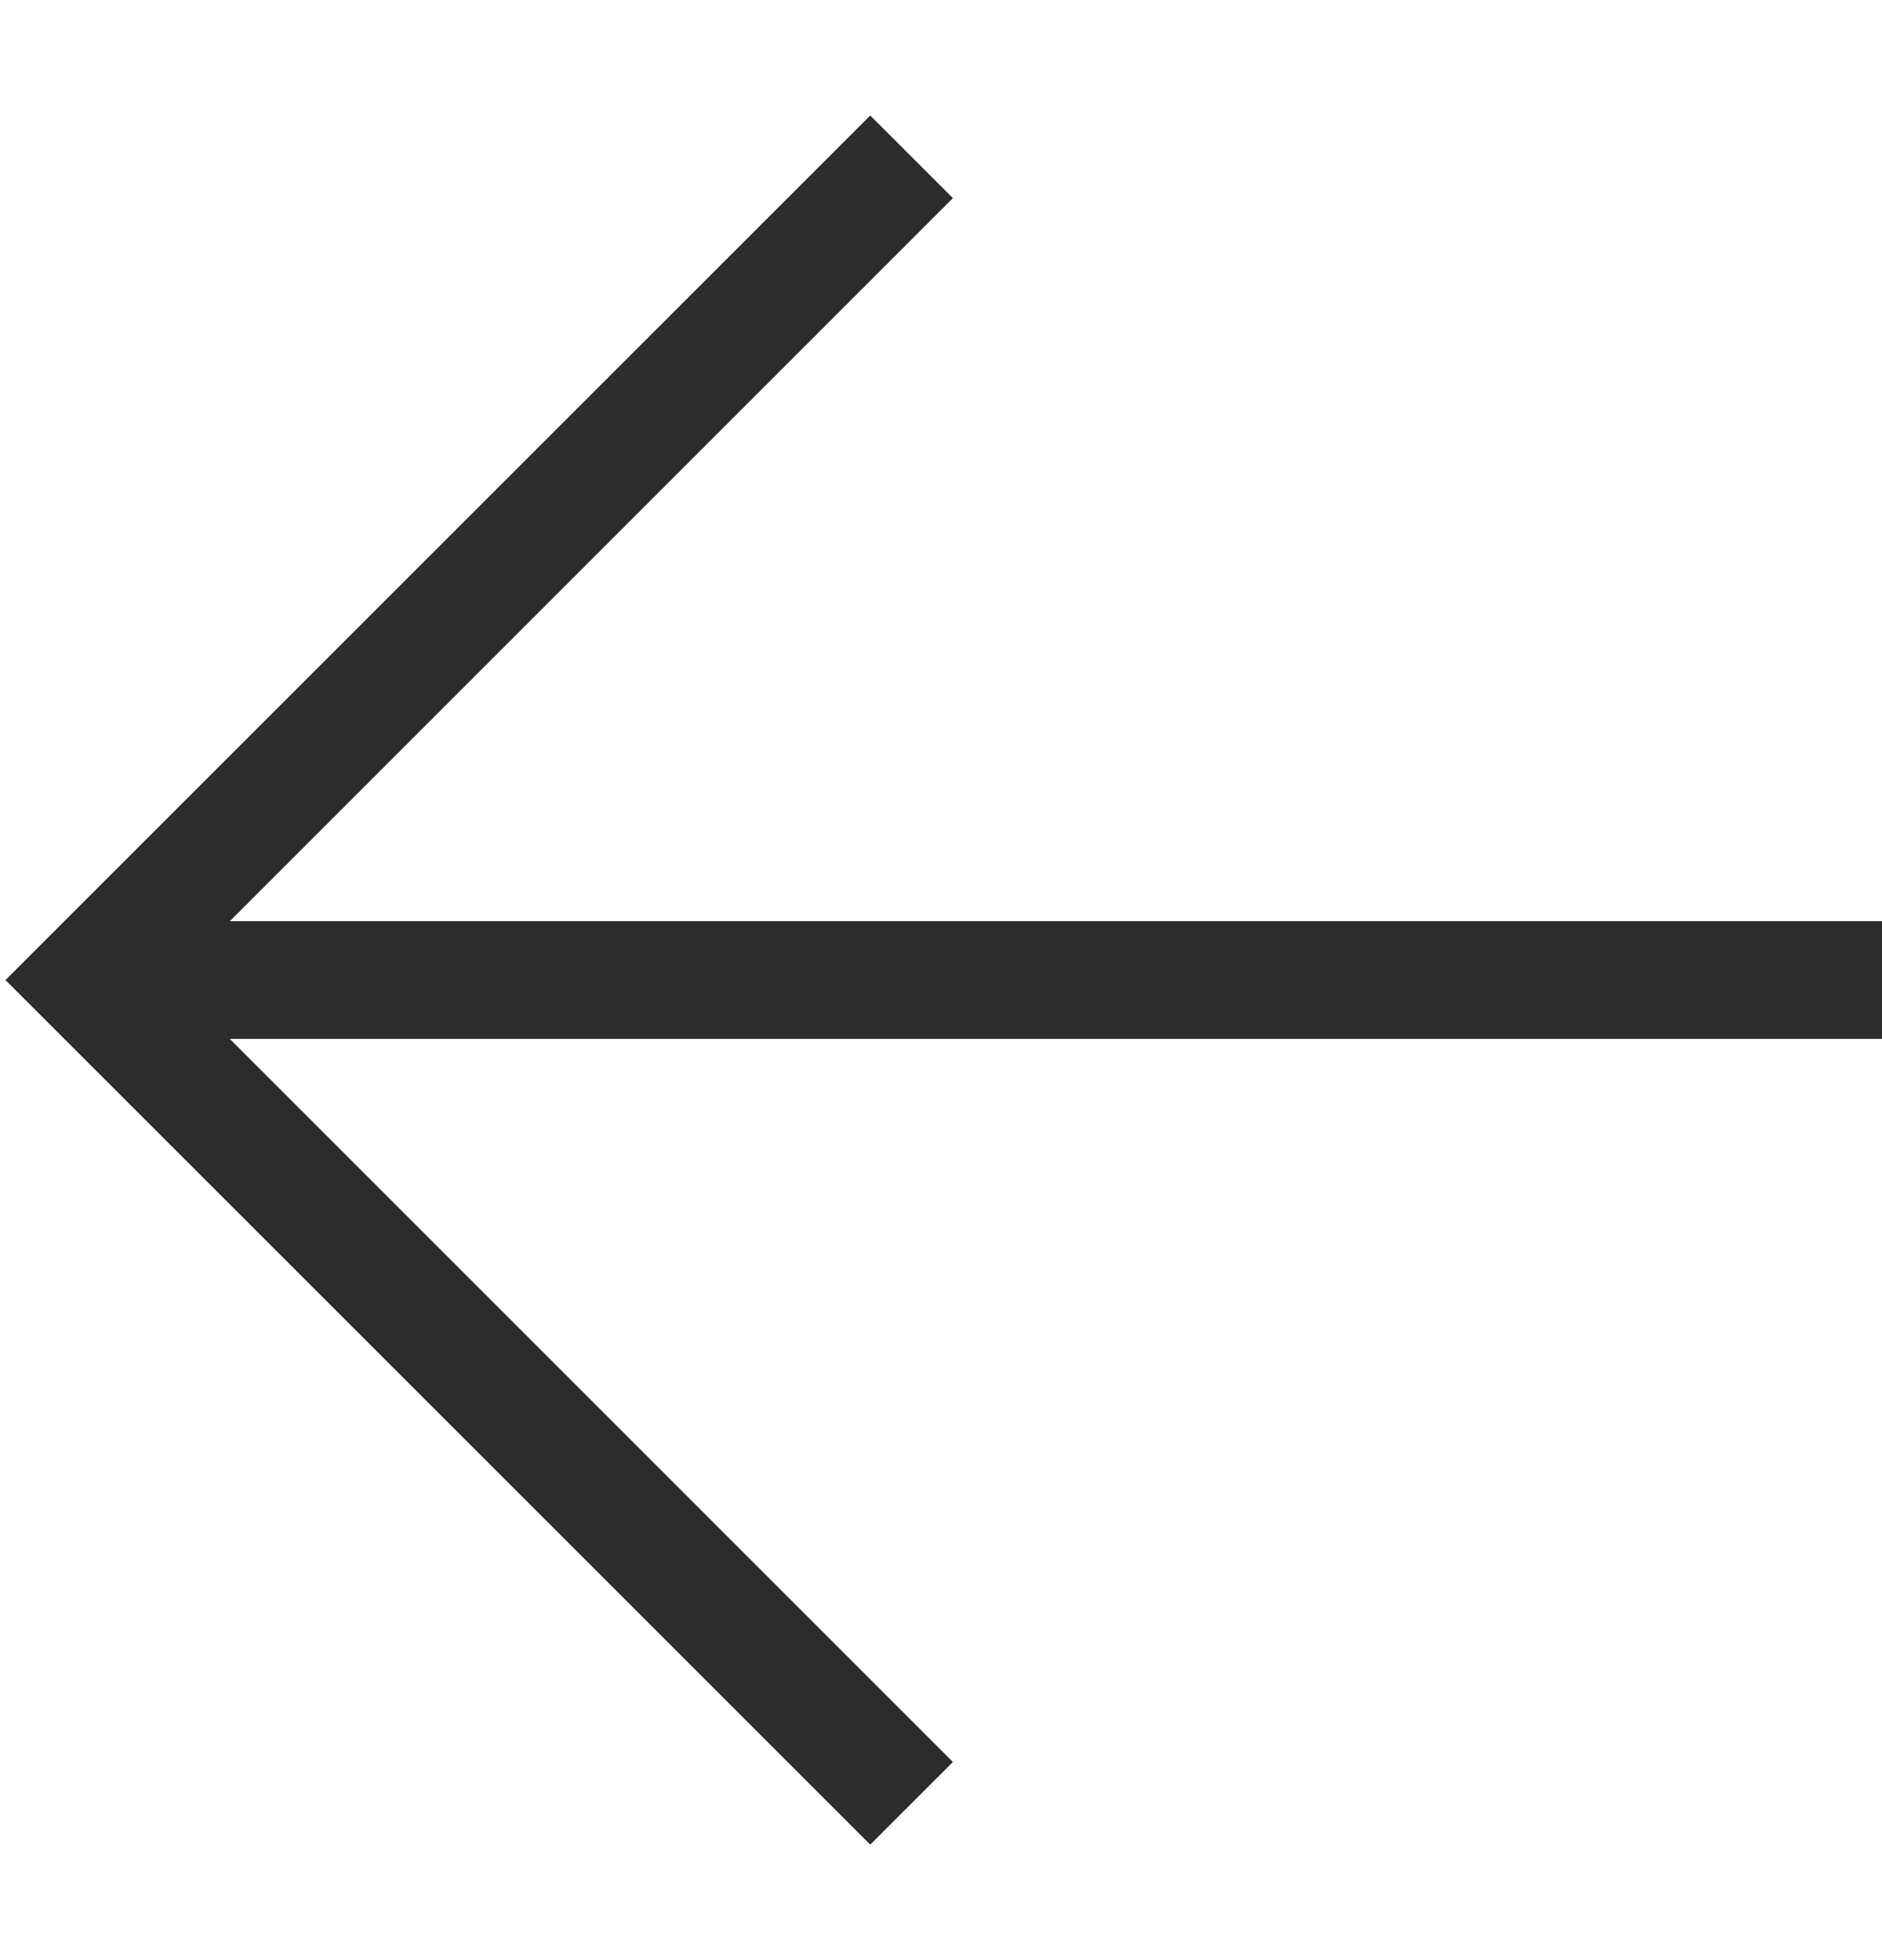 <svg width="24" height="25" viewBox="0 0 24 25" fill="none" xmlns="http://www.w3.org/2000/svg">
<path d="M24 13.25H2.93L12.152 22.473L11.098 23.527L0.07 12.5L11.098 1.473L12.152 2.527L2.93 11.75H24V13.25Z" fill="#2D2D2D"/>
</svg>
